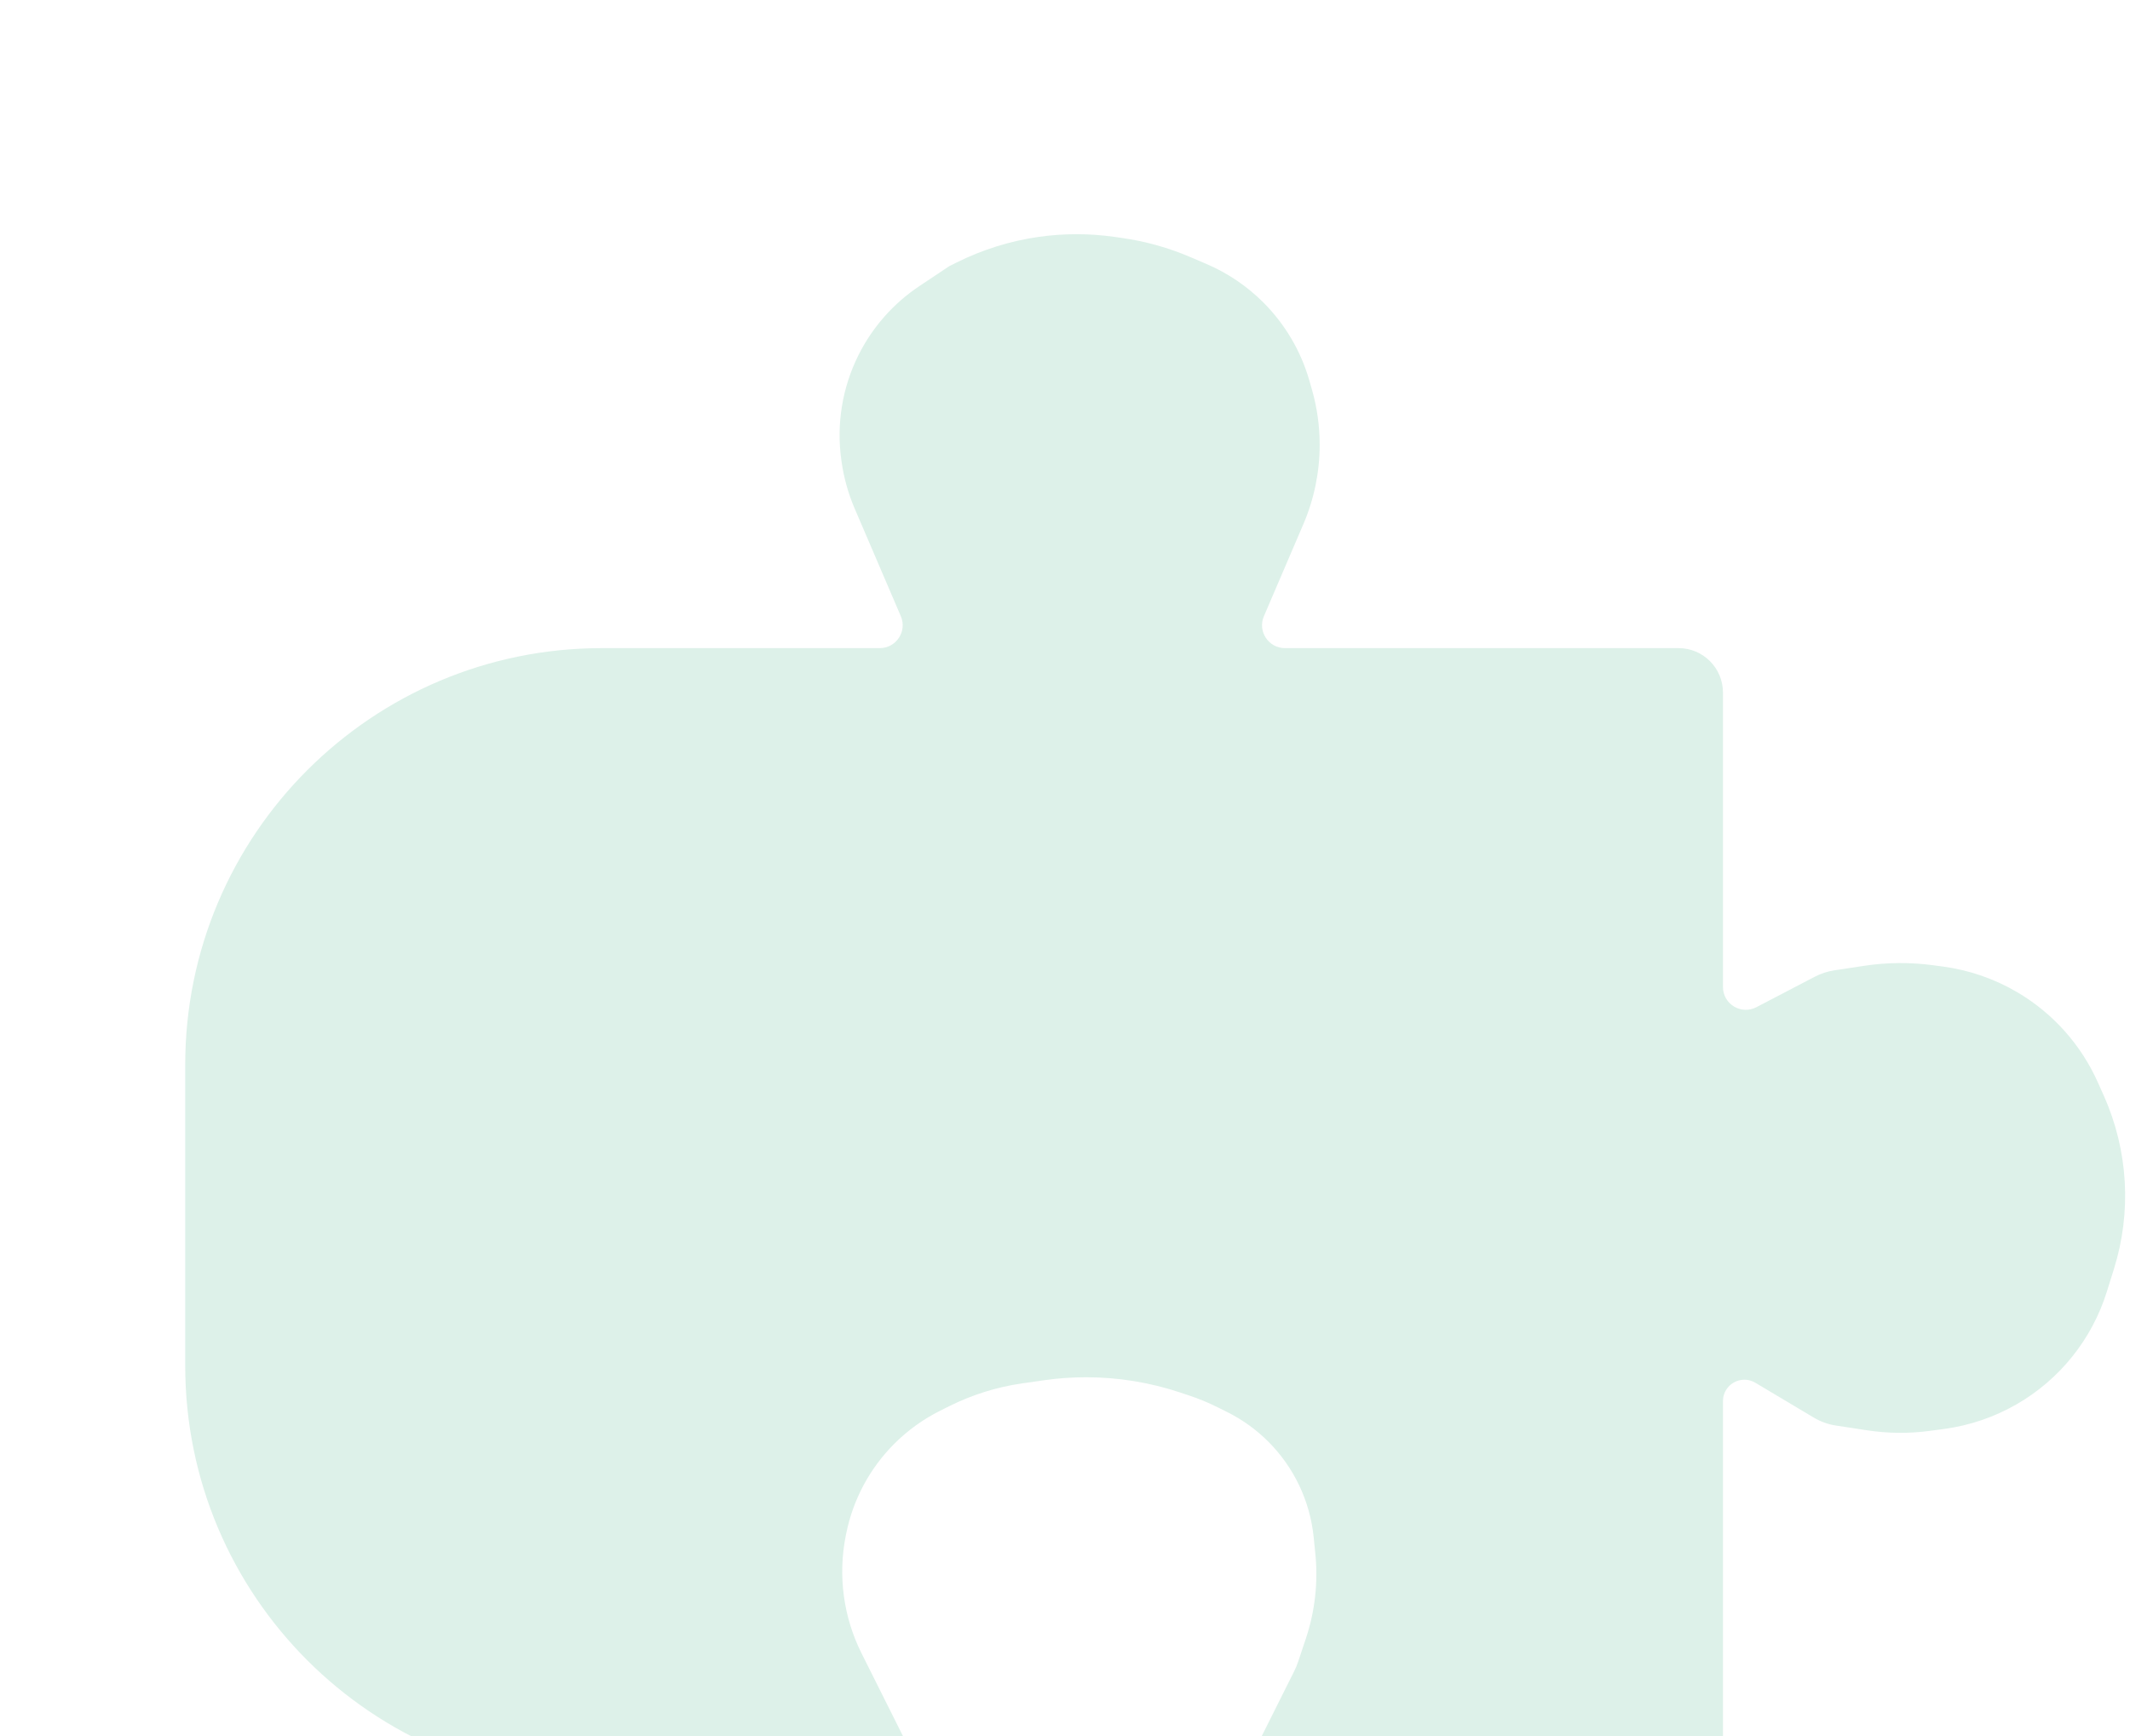 <svg width="92" height="75" viewBox="0 0 92 75" fill="none" xmlns="http://www.w3.org/2000/svg">
<g filter="url(#filter0_di_1605_7009)">
<path d="M86.998 47.807L87.309 46.812C88.076 44.355 87.922 41.703 86.875 39.351L86.614 38.766C85.889 37.139 84.676 35.779 83.143 34.873C82.154 34.289 81.059 33.91 79.921 33.757L79.488 33.699C78.501 33.567 77.5 33.576 76.516 33.725L75.231 33.92C74.936 33.965 74.65 34.059 74.385 34.197L71.862 35.513C71.205 35.856 70.419 35.379 70.419 34.639V21.919C70.419 20.859 69.56 20 68.5 20H51.5C50.79 20 50.311 19.274 50.591 18.621L51.5 16.5L52.298 14.639C52.761 13.558 53 12.393 53 11.217C53 10.409 52.888 9.606 52.666 8.83L52.557 8.45C52.192 7.171 51.506 6.006 50.566 5.066C49.862 4.362 49.03 3.798 48.114 3.406L47.425 3.111C46.479 2.705 45.484 2.426 44.465 2.281L44.139 2.234C43.052 2.079 41.948 2.079 40.861 2.234C39.629 2.41 38.432 2.784 37.318 3.341L37 3.5L35.71 4.36C34.589 5.107 33.683 6.134 33.081 7.338C32.377 8.746 32.119 10.335 32.342 11.893L32.351 11.959C32.45 12.65 32.639 13.325 32.914 13.967L34 16.5L34.909 18.621C35.189 19.274 34.71 20 34 20H22C12.059 20 4 28.059 4 38V51C4 60.941 12.059 69 22 69H34C34.919 69 35.517 68.033 35.106 67.211L33.5 64L33.211 63.423C32.426 61.852 32.187 60.065 32.531 58.344L32.549 58.257C32.843 56.785 33.566 55.434 34.628 54.372C35.205 53.795 35.873 53.314 36.603 52.948L37 52.75C37.993 52.253 39.061 51.92 40.16 51.763L41.096 51.629C41.698 51.543 42.305 51.5 42.914 51.5C44.295 51.5 45.668 51.723 46.979 52.16L47.354 52.285C47.784 52.428 48.204 52.602 48.609 52.805L49.012 53.006C49.666 53.333 50.264 53.764 50.781 54.281C51.893 55.393 52.585 56.855 52.742 58.419L52.813 59.127C52.936 60.362 52.797 61.609 52.405 62.786L52.074 63.777C52.025 63.925 51.965 64.07 51.895 64.21L50.394 67.211C49.983 68.033 50.581 69 51.5 69H68.5C69.56 69 70.419 68.141 70.419 67.081V52.531C70.419 51.814 71.201 51.37 71.817 51.737L74.349 53.247C74.637 53.419 74.955 53.533 75.286 53.584L76.632 53.79C77.54 53.929 78.462 53.938 79.371 53.814L79.981 53.732C81.08 53.583 82.139 53.222 83.101 52.669C84.965 51.596 86.356 49.86 86.998 47.807Z" fill="#DDF1E9"/>
</g>
<defs>
<filter id="filter0_di_1605_7009" x="0" y="0.117" width="91.79" height="74.883" filterUnits="userSpaceOnUse" color-interpolation-filters="sRGB">
<feFlood flood-opacity="0" result="BackgroundImageFix"/>
<feColorMatrix in="SourceAlpha" type="matrix" values="0 0 0 0 0 0 0 0 0 0 0 0 0 0 0 0 0 0 127 0" result="hardAlpha"/>
<feOffset dy="2"/>
<feGaussianBlur stdDeviation="2"/>
<feComposite in2="hardAlpha" operator="out"/>
<feColorMatrix type="matrix" values="0 0 0 0 0 0 0 0 0 0 0 0 0 0 0 0 0 0 0.25 0"/>
<feBlend mode="normal" in2="BackgroundImageFix" result="effect1_dropShadow_1605_7009"/>
<feBlend mode="normal" in="SourceGraphic" in2="effect1_dropShadow_1605_7009" result="shape"/>
<feColorMatrix in="SourceAlpha" type="matrix" values="0 0 0 0 0 0 0 0 0 0 0 0 0 0 0 0 0 0 127 0" result="hardAlpha"/>
<feOffset dx="4" dy="6"/>
<feGaussianBlur stdDeviation="4"/>
<feComposite in2="hardAlpha" operator="arithmetic" k2="-1" k3="1"/>
<feColorMatrix type="matrix" values="0 0 0 0 1 0 0 0 0 1 0 0 0 0 1 0 0 0 0.59 0"/>
<feBlend mode="normal" in2="shape" result="effect2_innerShadow_1605_7009"/>
</filter>
</defs>
</svg>
